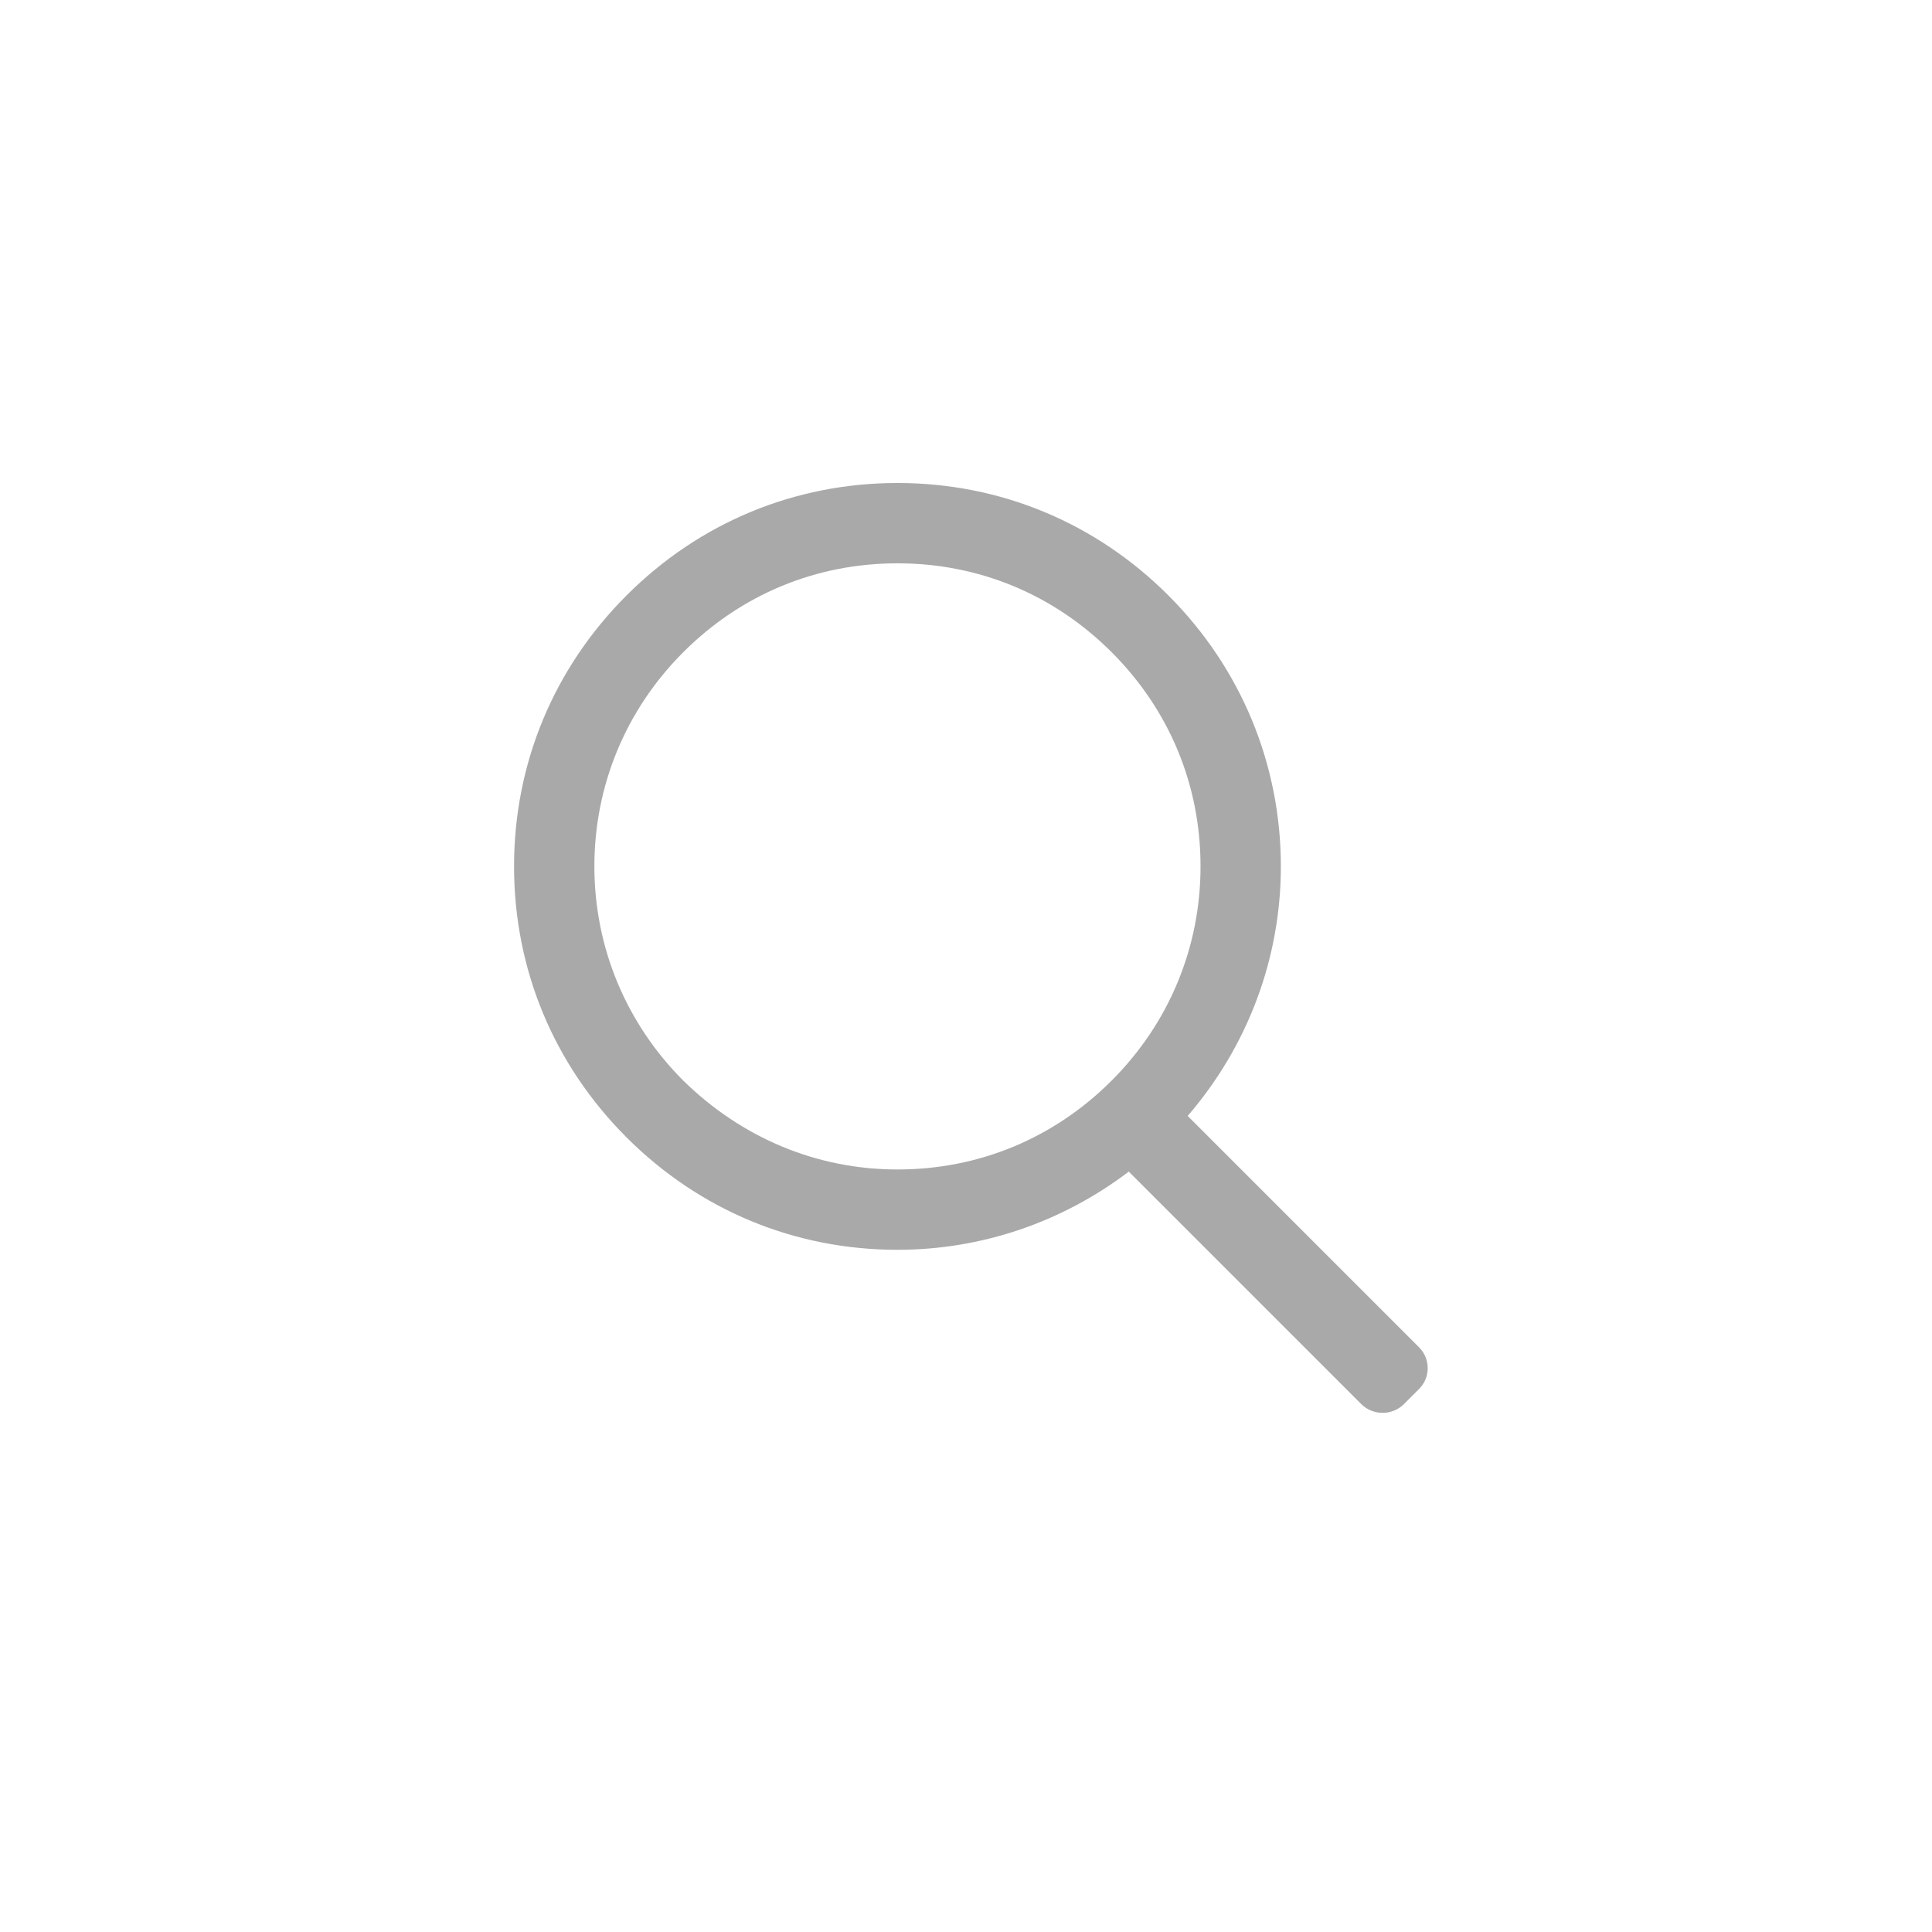 <?xml version="1.0" encoding="utf-8"?>
<!-- Generator: Adobe Illustrator 18.0.0, SVG Export Plug-In . SVG Version: 6.00 Build 0)  -->
<!DOCTYPE svg PUBLIC "-//W3C//DTD SVG 1.1//EN" "http://www.w3.org/Graphics/SVG/1.1/DTD/svg11.dtd">
<svg version="1.1" id="Layer_1" xmlns="http://www.w3.org/2000/svg" xmlns:xlink="http://www.w3.org/1999/xlink" x="0px" y="0px"
	 width="180.4px" height="180.4px" viewBox="0 0 180.4 180.4" enable-background="new 0 0 180.4 180.4" xml:space="preserve">
<path fill="#A9A9A9" d="M132.5,125.8l-21.6-21.6c5.6-6.5,8.7-14.7,8.7-23.3c0-9.5-3.7-18.5-10.5-25.3c-6.8-6.8-15.7-10.5-25.3-10.5
	s-18.5,3.7-25.3,10.5c-6.8,6.8-10.5,15.7-10.5,25.3c0,9.6,3.7,18.5,10.5,25.3c6.8,6.8,15.7,10.5,25.3,10.5c7.9,0,15.4-2.6,21.6-7.3
	l21.7,21.7c1.1,1.1,2.9,1.1,4,0l1.3-1.3C133.6,128.7,133.6,126.9,132.5,125.8z M63.8,100.9c-5.3-5.3-8.3-12.4-8.3-20
	c0-7.5,2.9-14.6,8.3-20s12.4-8.3,20-8.3s14.6,2.9,20,8.3s8.3,12.4,8.3,20c0,7.5-2.9,14.6-8.3,20s-12.4,8.3-20,8.3
	S69.2,106.2,63.8,100.9z"/>
</svg>
